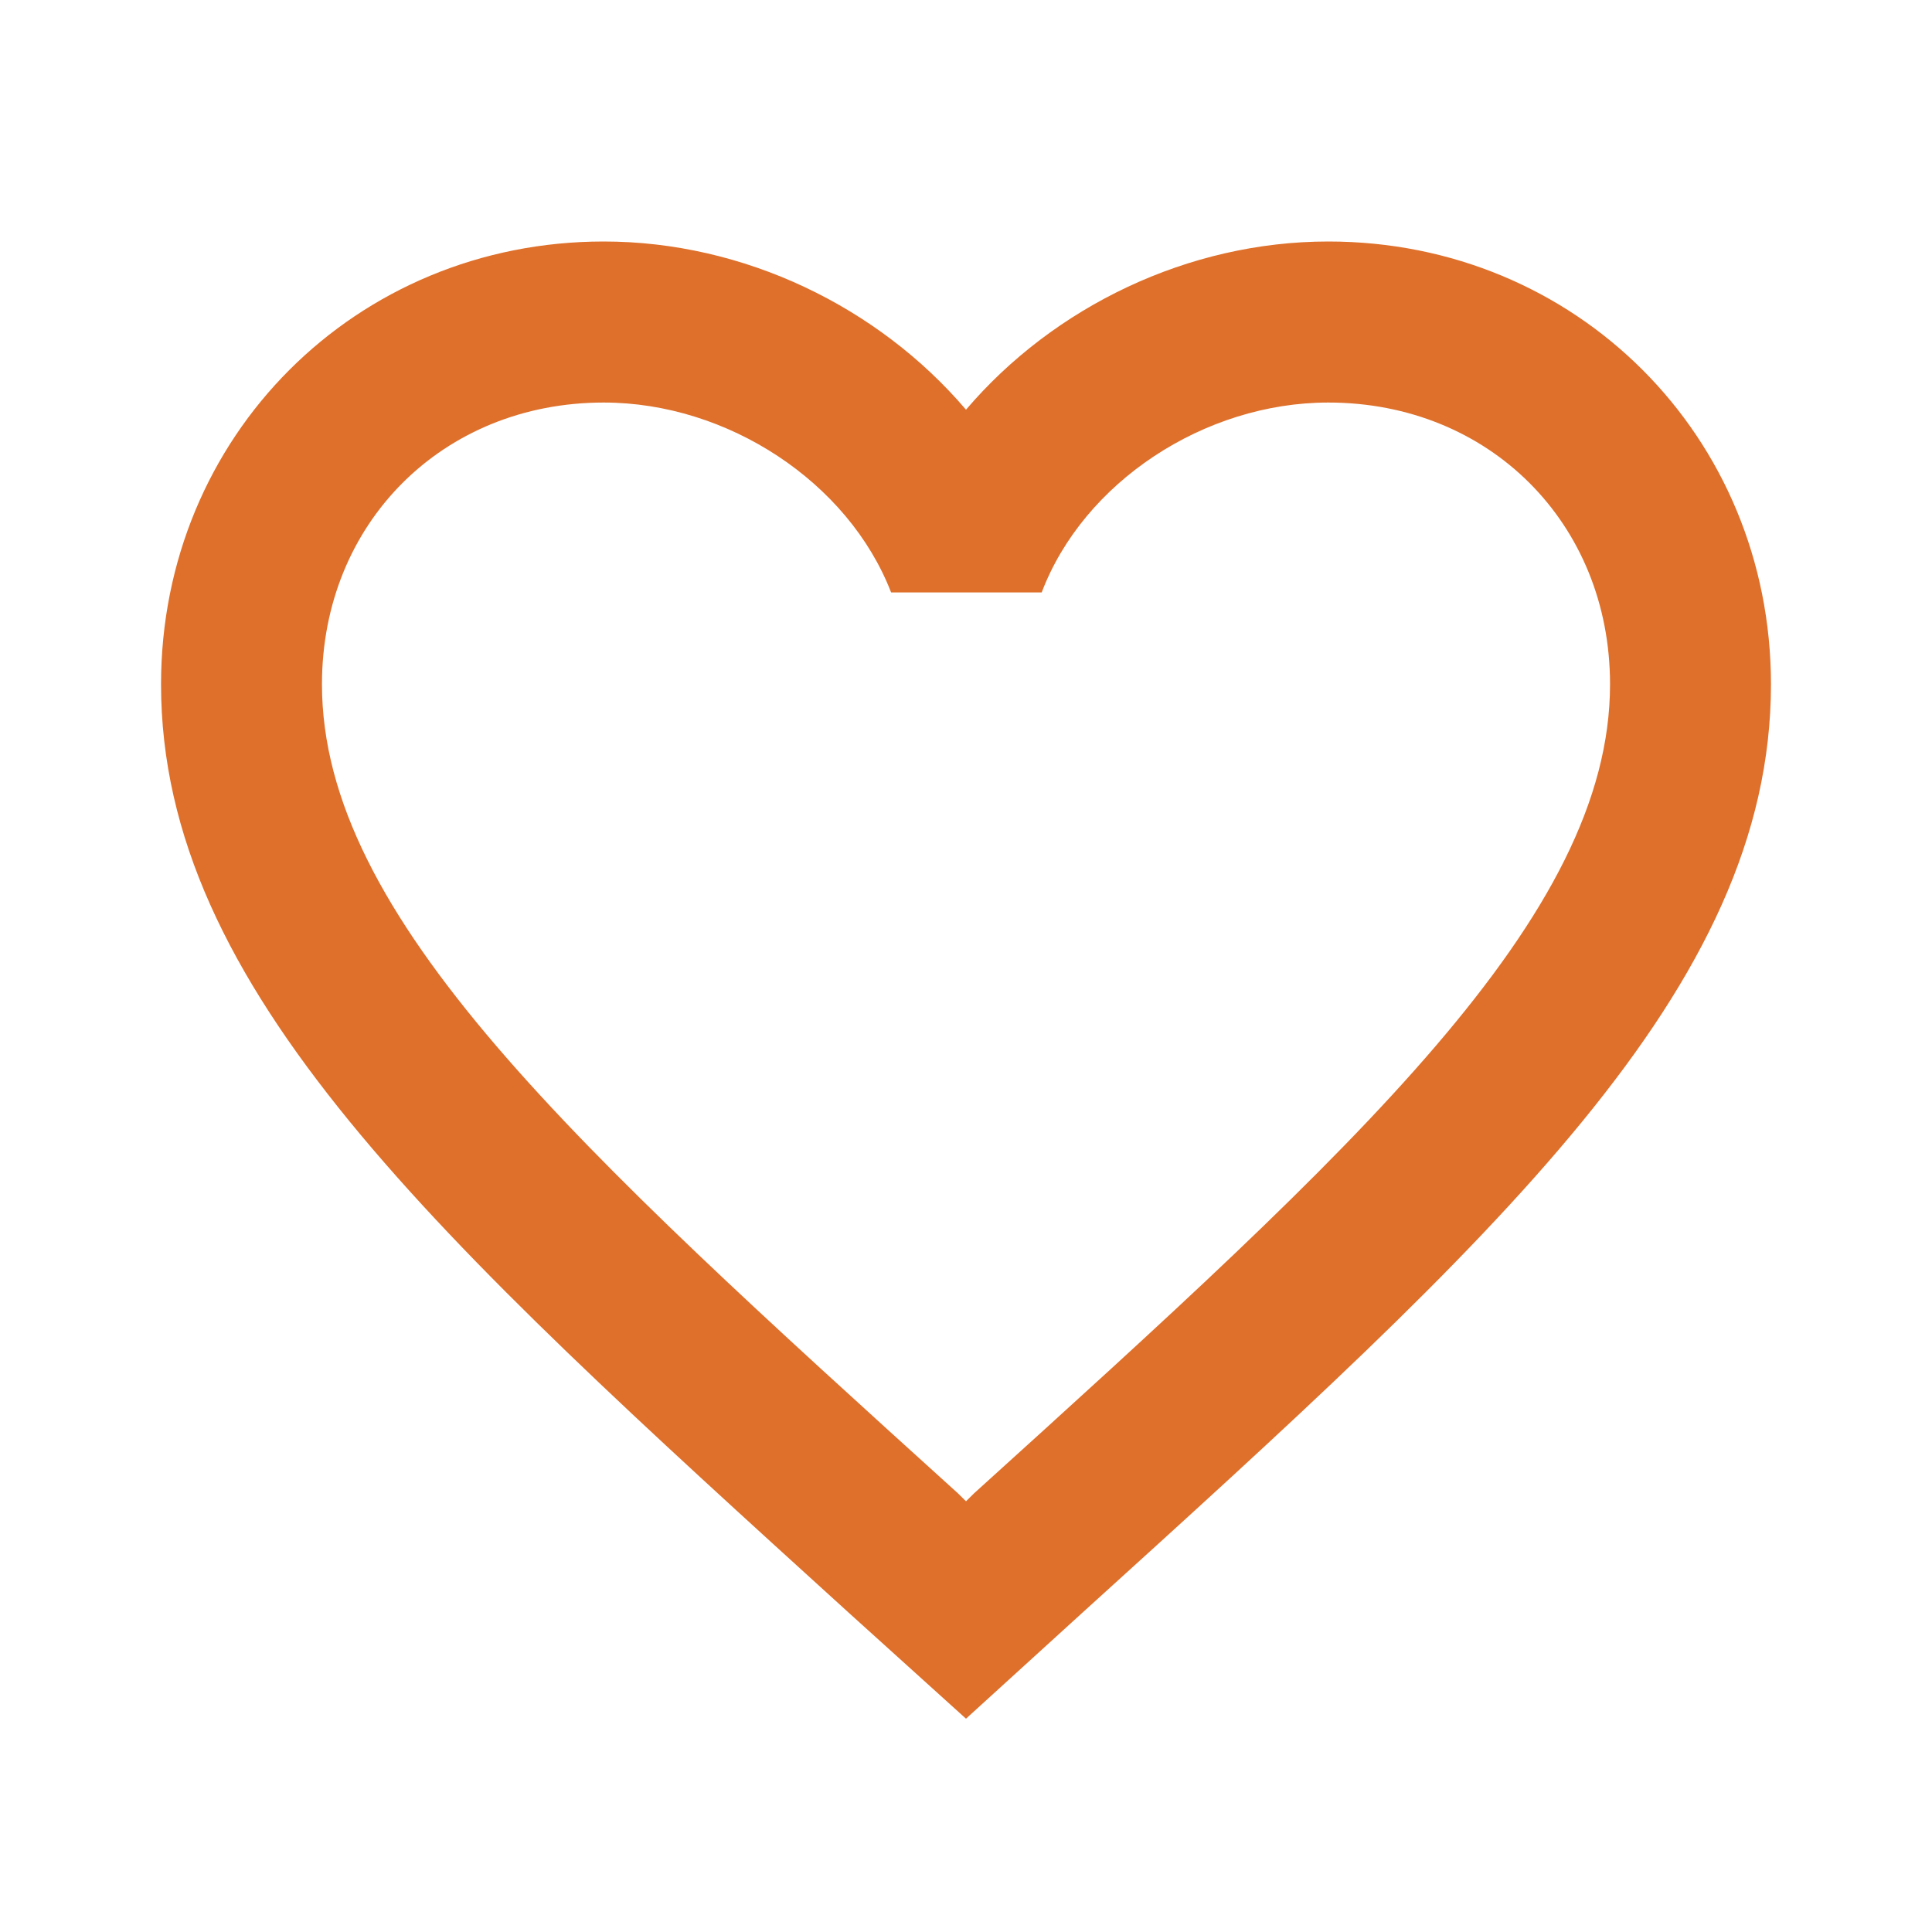 <svg width="17" height="17" viewBox="0 0 17 17" fill="none" xmlns="http://www.w3.org/2000/svg">
<g clip-path="url(#clip0_15_75)">
<path d="M11.688 2.125C10.455 2.125 9.272 2.699 8.5 3.605C7.728 2.699 6.545 2.125 5.312 2.125C3.131 2.125 1.417 3.839 1.417 6.021C1.417 8.698 3.825 10.88 7.473 14.195L8.5 15.123L9.527 14.188C13.175 10.88 15.583 8.698 15.583 6.021C15.583 3.839 13.869 2.125 11.688 2.125ZM8.571 13.14L8.5 13.21L8.429 13.14C5.058 10.087 2.833 8.068 2.833 6.021C2.833 4.604 3.896 3.542 5.312 3.542C6.403 3.542 7.466 4.243 7.841 5.213H9.166C9.534 4.243 10.597 3.542 11.688 3.542C13.104 3.542 14.167 4.604 14.167 6.021C14.167 8.068 11.943 10.087 8.571 13.14Z" fill="#DE702B"/>
</g>
<defs>
<clipPath id="clip0_15_75">
<rect width="17" height="17" fill="white"/>
</clipPath>
</defs>
</svg>

